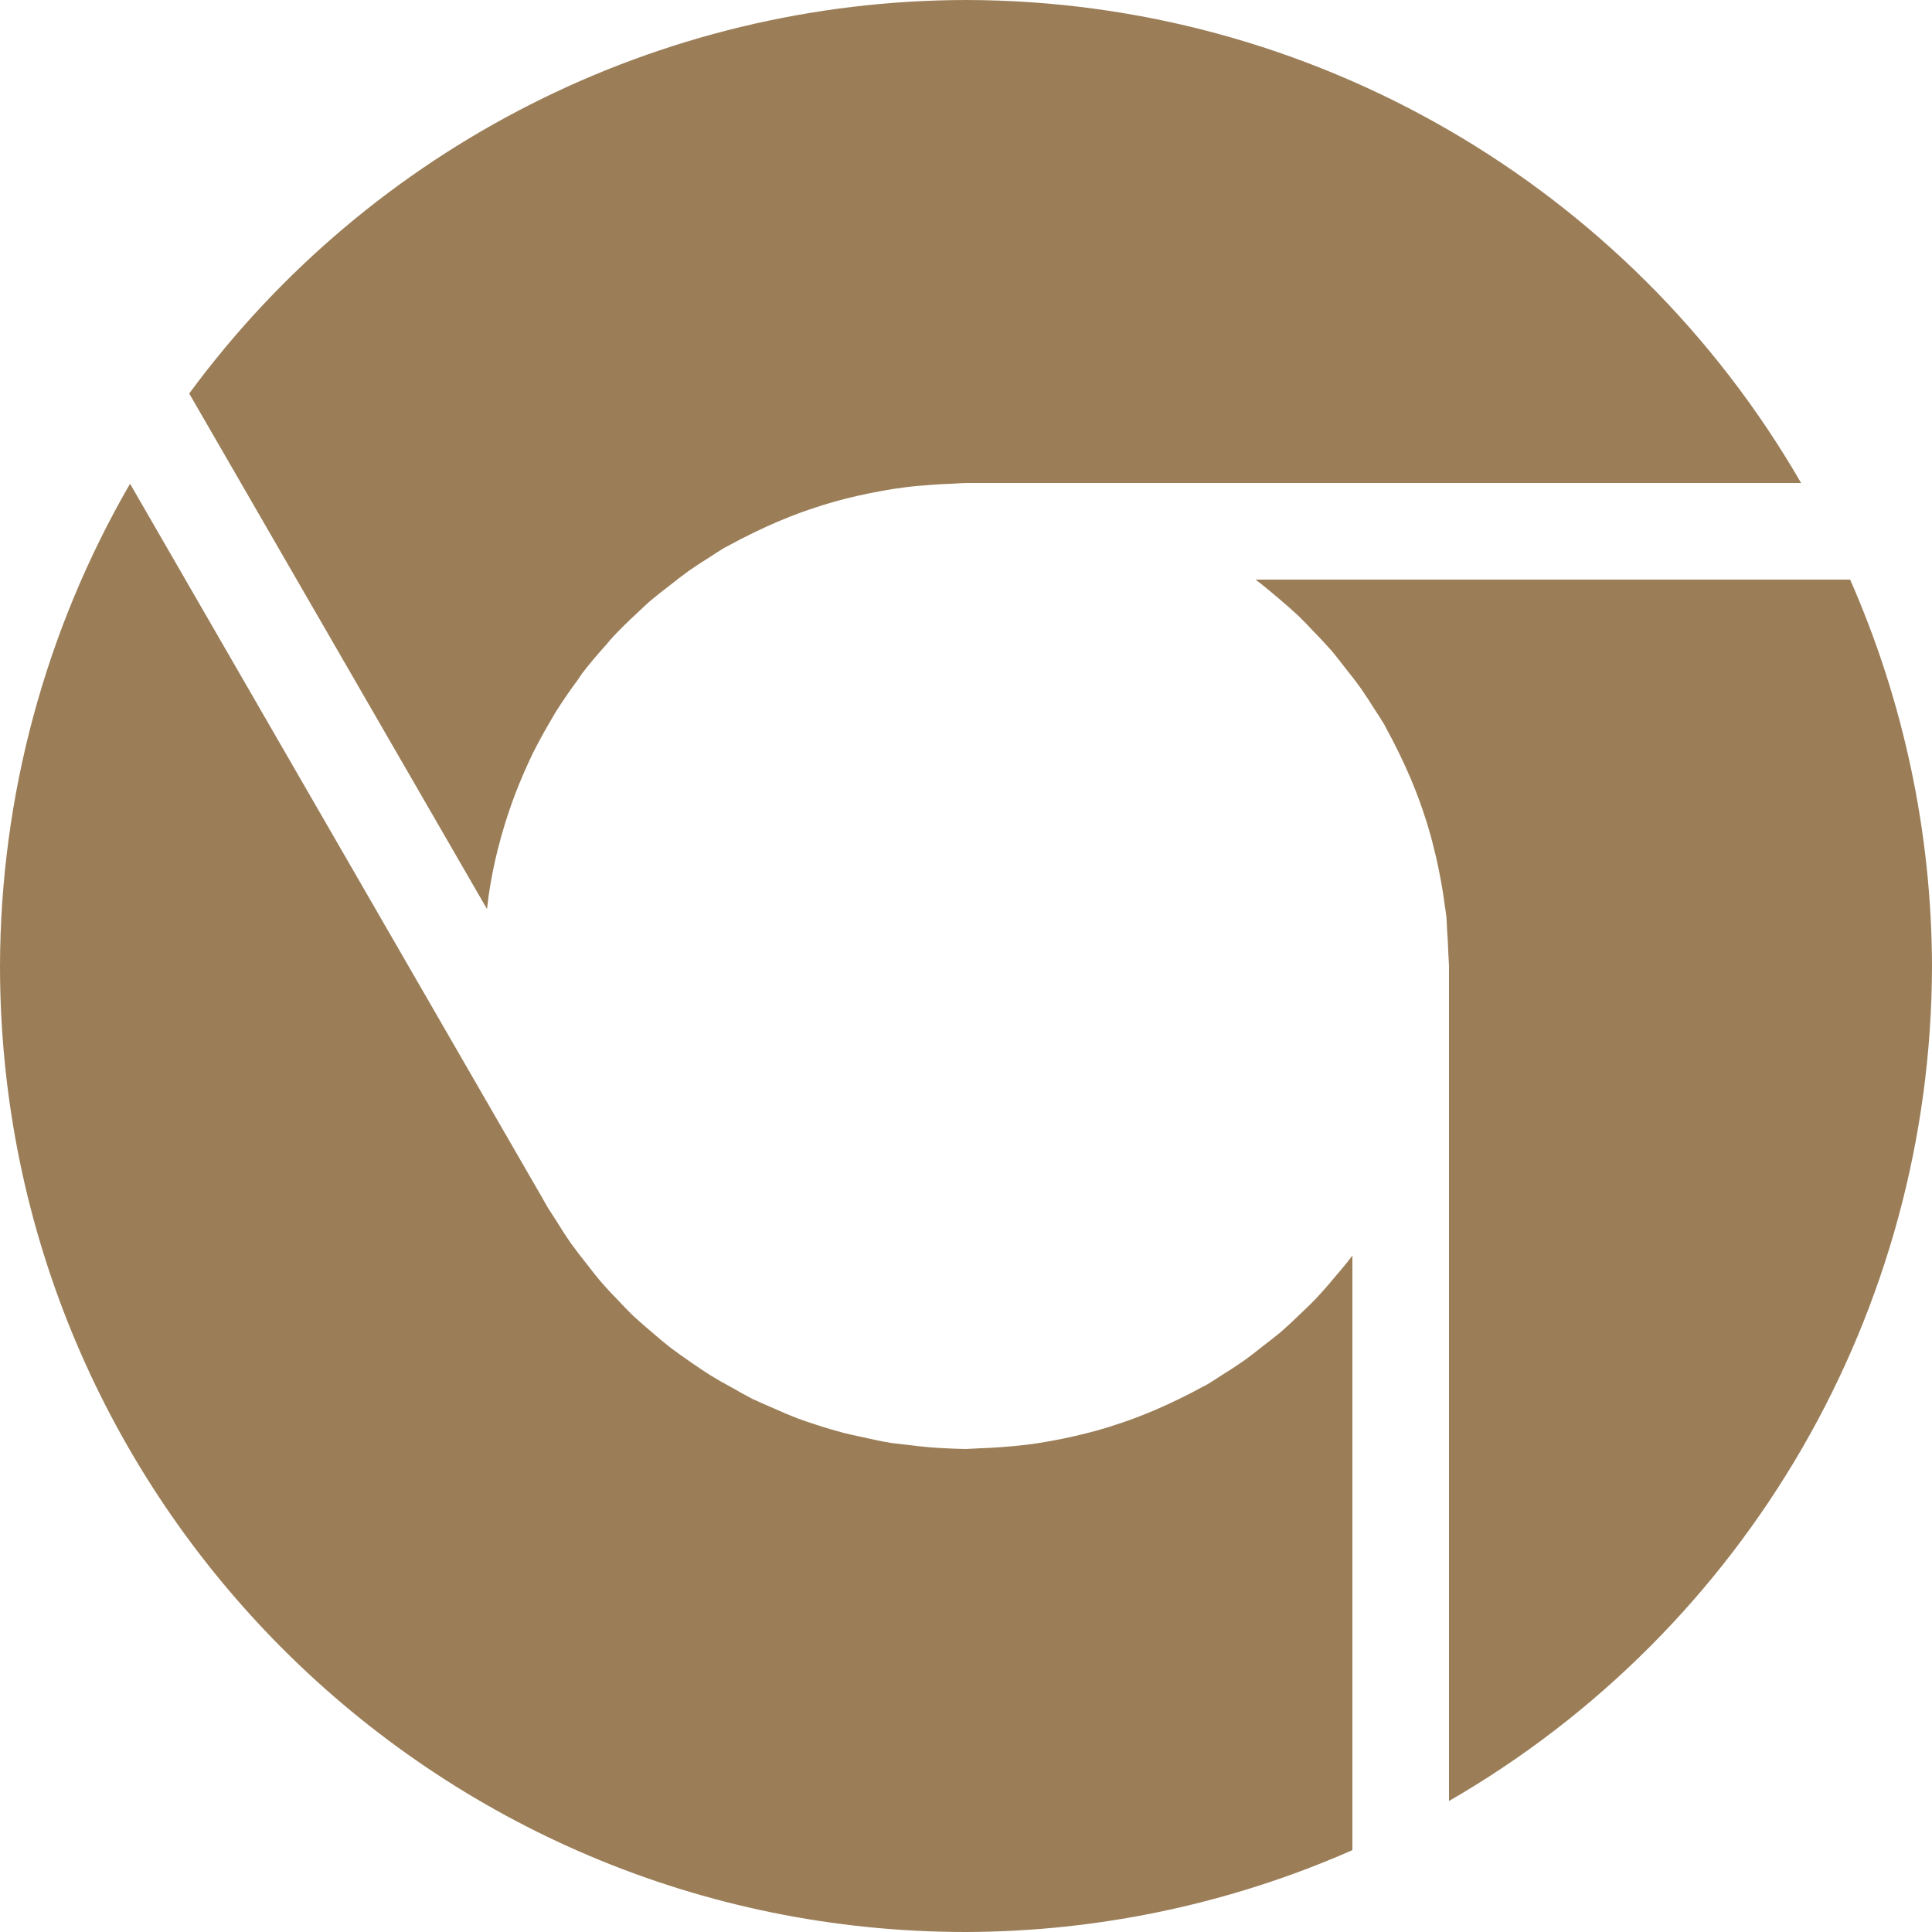 <svg xmlns="http://www.w3.org/2000/svg" width="16" height="16" version="1.1">
 <defs>
   <style id="current-color-scheme" type="text/css">
   .ColorScheme-Text { color: #9b7e58; } .ColorScheme-Highlight { color:#5294e2; }
  </style>
  <linearGradient id="arrongin" x1="0%" x2="0%" y1="0%" y2="100%">
   <stop offset="0%" style="stop-color:#dd9b44; stop-opacity:1"/>
   <stop offset="100%" style="stop-color:#ad6c16; stop-opacity:1"/>
  </linearGradient>
  <linearGradient id="aurora" x1="0%" x2="0%" y1="0%" y2="100%">
   <stop offset="0%" style="stop-color:#09D4DF; stop-opacity:1"/>
   <stop offset="100%" style="stop-color:#9269F4; stop-opacity:1"/>
  </linearGradient>
  <linearGradient id="cyberneon" x1="0%" x2="0%" y1="0%" y2="100%">
    <stop offset="0" style="stop-color:#0abdc6; stop-opacity:1"/>
    <stop offset="1" style="stop-color:#ea00d9; stop-opacity:1"/>
  </linearGradient>
  <linearGradient id="fitdance" x1="0%" x2="0%" y1="0%" y2="100%">
   <stop offset="0%" style="stop-color:#1AD6AB; stop-opacity:1"/>
   <stop offset="100%" style="stop-color:#329DB6; stop-opacity:1"/>
  </linearGradient>
  <linearGradient id="oomox" x1="0%" x2="0%" y1="0%" y2="100%">
   <stop offset="0%" style="stop-color:#efefe7; stop-opacity:1"/>
   <stop offset="100%" style="stop-color:#8f8f8b; stop-opacity:1"/>
  </linearGradient>
  <linearGradient id="rainblue" x1="0%" x2="0%" y1="0%" y2="100%">
   <stop offset="0%" style="stop-color:#00F260; stop-opacity:1"/>
   <stop offset="100%" style="stop-color:#0575E6; stop-opacity:1"/>
  </linearGradient>
  <linearGradient id="sunrise" x1="0%" x2="0%" y1="0%" y2="100%">
   <stop offset="0%" style="stop-color: #FF8501; stop-opacity:1"/>
   <stop offset="100%" style="stop-color: #FFCB01; stop-opacity:1"/>
  </linearGradient>
  <linearGradient id="telinkrin" x1="0%" x2="0%" y1="0%" y2="100%">
   <stop offset="0%" style="stop-color: #b2ced6; stop-opacity:1"/>
   <stop offset="100%" style="stop-color: #6da5b7; stop-opacity:1"/>
  </linearGradient>
  <linearGradient id="60spsycho" x1="0%" x2="0%" y1="0%" y2="100%">
   <stop offset="0%" style="stop-color: #df5940; stop-opacity:1"/>
   <stop offset="25%" style="stop-color: #d8d15f; stop-opacity:1"/>
   <stop offset="50%" style="stop-color: #e9882a; stop-opacity:1"/>
   <stop offset="100%" style="stop-color: #279362; stop-opacity:1"/>
  </linearGradient>
  <linearGradient id="90ssummer" x1="0%" x2="0%" y1="0%" y2="100%">
   <stop offset="0%" style="stop-color: #f618c7; stop-opacity:1"/>
   <stop offset="20%" style="stop-color: #94ffab; stop-opacity:1"/>
   <stop offset="50%" style="stop-color: #fbfd54; stop-opacity:1"/>
   <stop offset="100%" style="stop-color: #0f83ae; stop-opacity:1"/>
  </linearGradient>
 </defs>
 <path fill="currentColor" class="ColorScheme-Text" d="M 8 0 C 5.46 0.004 3.072 1.213 1.567 3.259 L 4.033 7.528 C 4.037 7.491 4.042 7.453 4.047 7.416 C 4.066 7.284 4.092 7.153 4.125 7.024 C 4.158 6.895 4.197 6.767 4.242 6.642 C 4.281 6.534 4.325 6.428 4.373 6.323 C 4.384 6.299 4.395 6.275 4.406 6.252 C 4.451 6.161 4.499 6.073 4.55 5.986 C 4.566 5.958 4.582 5.931 4.598 5.903 C 4.656 5.811 4.718 5.72 4.783 5.633 C 4.795 5.615 4.808 5.596 4.82 5.578 C 4.883 5.496 4.95 5.417 5.019 5.341 C 5.04 5.315 5.062 5.29 5.084 5.266 C 5.144 5.203 5.205 5.143 5.269 5.084 C 5.307 5.048 5.345 5.012 5.384 4.977 C 5.438 4.932 5.493 4.889 5.548 4.847 C 5.6 4.806 5.652 4.765 5.705 4.727 C 5.76 4.689 5.816 4.652 5.873 4.617 C 5.915 4.589 5.957 4.562 6 4.536 C 6.016 4.528 6.032 4.519 6.048 4.511 C 6.079 4.494 6.111 4.477 6.142 4.461 C 6.208 4.427 6.275 4.395 6.342 4.364 C 6.407 4.334 6.473 4.306 6.539 4.28 C 6.594 4.258 6.649 4.238 6.705 4.219 C 6.774 4.195 6.845 4.173 6.916 4.153 C 6.978 4.136 7.04 4.12 7.103 4.106 C 7.168 4.091 7.234 4.078 7.3 4.066 C 7.364 4.054 7.428 4.044 7.492 4.036 C 7.562 4.027 7.632 4.021 7.702 4.016 C 7.762 4.011 7.823 4.008 7.884 4.006 C 7.923 4.004 7.962 4.001 8 4 L 14.916 4 C 13.489 1.529 10.854 0.004 8.001 0 L 8 0 Z M 1.077 4.006 C 0.374 5.22 0.003 6.598 0 8 C 0 12.418 3.582 16 8 16 C 9.102 15.997 10.192 15.766 11.2 15.322 L 11.2 10.398 C 11.185 10.418 11.17 10.437 11.155 10.456 C 11.121 10.498 11.087 10.539 11.052 10.579 C 11.002 10.64 10.95 10.699 10.897 10.756 C 10.857 10.797 10.816 10.837 10.774 10.876 C 10.719 10.93 10.663 10.982 10.605 11.033 C 10.56 11.07 10.515 11.105 10.469 11.14 C 10.412 11.186 10.354 11.231 10.295 11.273 C 10.24 11.311 10.184 11.348 10.127 11.383 C 10.085 11.41 10.043 11.438 10 11.464 C 9.984 11.472 9.968 11.481 9.952 11.489 C 9.921 11.506 9.889 11.523 9.858 11.539 C 9.792 11.573 9.725 11.605 9.658 11.636 C 9.593 11.666 9.527 11.694 9.461 11.72 C 9.406 11.742 9.351 11.762 9.295 11.781 C 9.226 11.805 9.155 11.827 9.084 11.847 C 9.022 11.864 8.96 11.879 8.897 11.894 C 8.832 11.909 8.766 11.922 8.7 11.934 C 8.636 11.946 8.572 11.956 8.508 11.964 C 8.438 11.972 8.368 11.979 8.298 11.984 C 8.238 11.989 8.177 11.992 8.116 11.994 C 8.077 11.996 8.039 11.998 8 12 C 7.951 11.999 7.902 11.998 7.853 11.995 C 7.831 11.994 7.81 11.993 7.788 11.992 C 7.7 11.987 7.612 11.978 7.525 11.967 C 7.477 11.962 7.429 11.956 7.38 11.95 C 7.298 11.936 7.216 11.919 7.135 11.9 C 7.086 11.89 7.036 11.879 6.988 11.867 C 6.909 11.846 6.831 11.823 6.753 11.797 C 6.703 11.781 6.653 11.764 6.604 11.746 C 6.537 11.72 6.471 11.692 6.405 11.662 C 6.345 11.637 6.285 11.61 6.225 11.582 C 6.172 11.554 6.12 11.525 6.068 11.495 C 6.004 11.461 5.941 11.425 5.879 11.387 C 5.828 11.354 5.778 11.321 5.728 11.286 C 5.666 11.244 5.605 11.2 5.544 11.154 C 5.502 11.121 5.461 11.086 5.42 11.051 C 5.36 11.001 5.302 10.95 5.244 10.897 C 5.203 10.857 5.163 10.816 5.124 10.774 C 5.07 10.719 5.018 10.663 4.968 10.605 C 4.931 10.56 4.895 10.515 4.86 10.469 C 4.814 10.412 4.77 10.354 4.727 10.295 C 4.689 10.24 4.652 10.184 4.617 10.126 C 4.59 10.085 4.563 10.043 4.536 10 L 4.489 9.917 L 1.077 4.006 L 1.077 4.006 Z M 10.398 4.8 C 10.418 4.815 10.437 4.83 10.456 4.845 C 10.498 4.879 10.539 4.913 10.58 4.948 C 10.64 4.998 10.699 5.05 10.756 5.103 C 10.797 5.143 10.837 5.185 10.876 5.227 C 10.93 5.281 10.982 5.338 11.033 5.395 C 11.07 5.44 11.105 5.485 11.14 5.531 C 11.186 5.588 11.231 5.646 11.273 5.705 C 11.311 5.76 11.348 5.816 11.383 5.873 C 11.411 5.915 11.438 5.957 11.464 6 C 11.472 6.016 11.481 6.032 11.489 6.048 C 11.506 6.08 11.523 6.111 11.539 6.142 C 11.573 6.208 11.605 6.275 11.636 6.342 C 11.666 6.407 11.694 6.473 11.72 6.539 C 11.742 6.594 11.762 6.649 11.781 6.705 C 11.805 6.774 11.827 6.845 11.847 6.916 C 11.864 6.978 11.879 7.04 11.894 7.103 C 11.909 7.168 11.922 7.234 11.934 7.3 C 11.946 7.364 11.956 7.428 11.964 7.492 C 11.97 7.528 11.975 7.564 11.979 7.6 C 11.981 7.634 11.983 7.668 11.984 7.702 C 11.989 7.762 11.992 7.824 11.994 7.885 C 11.996 7.923 11.998 7.961 12 8 L 12 14.915 C 14.471 13.489 15.995 10.854 16 8 C 15.997 6.898 15.766 5.809 15.322 4.8 L 10.398 4.8 L 10.398 4.8 Z"/>
</svg>
